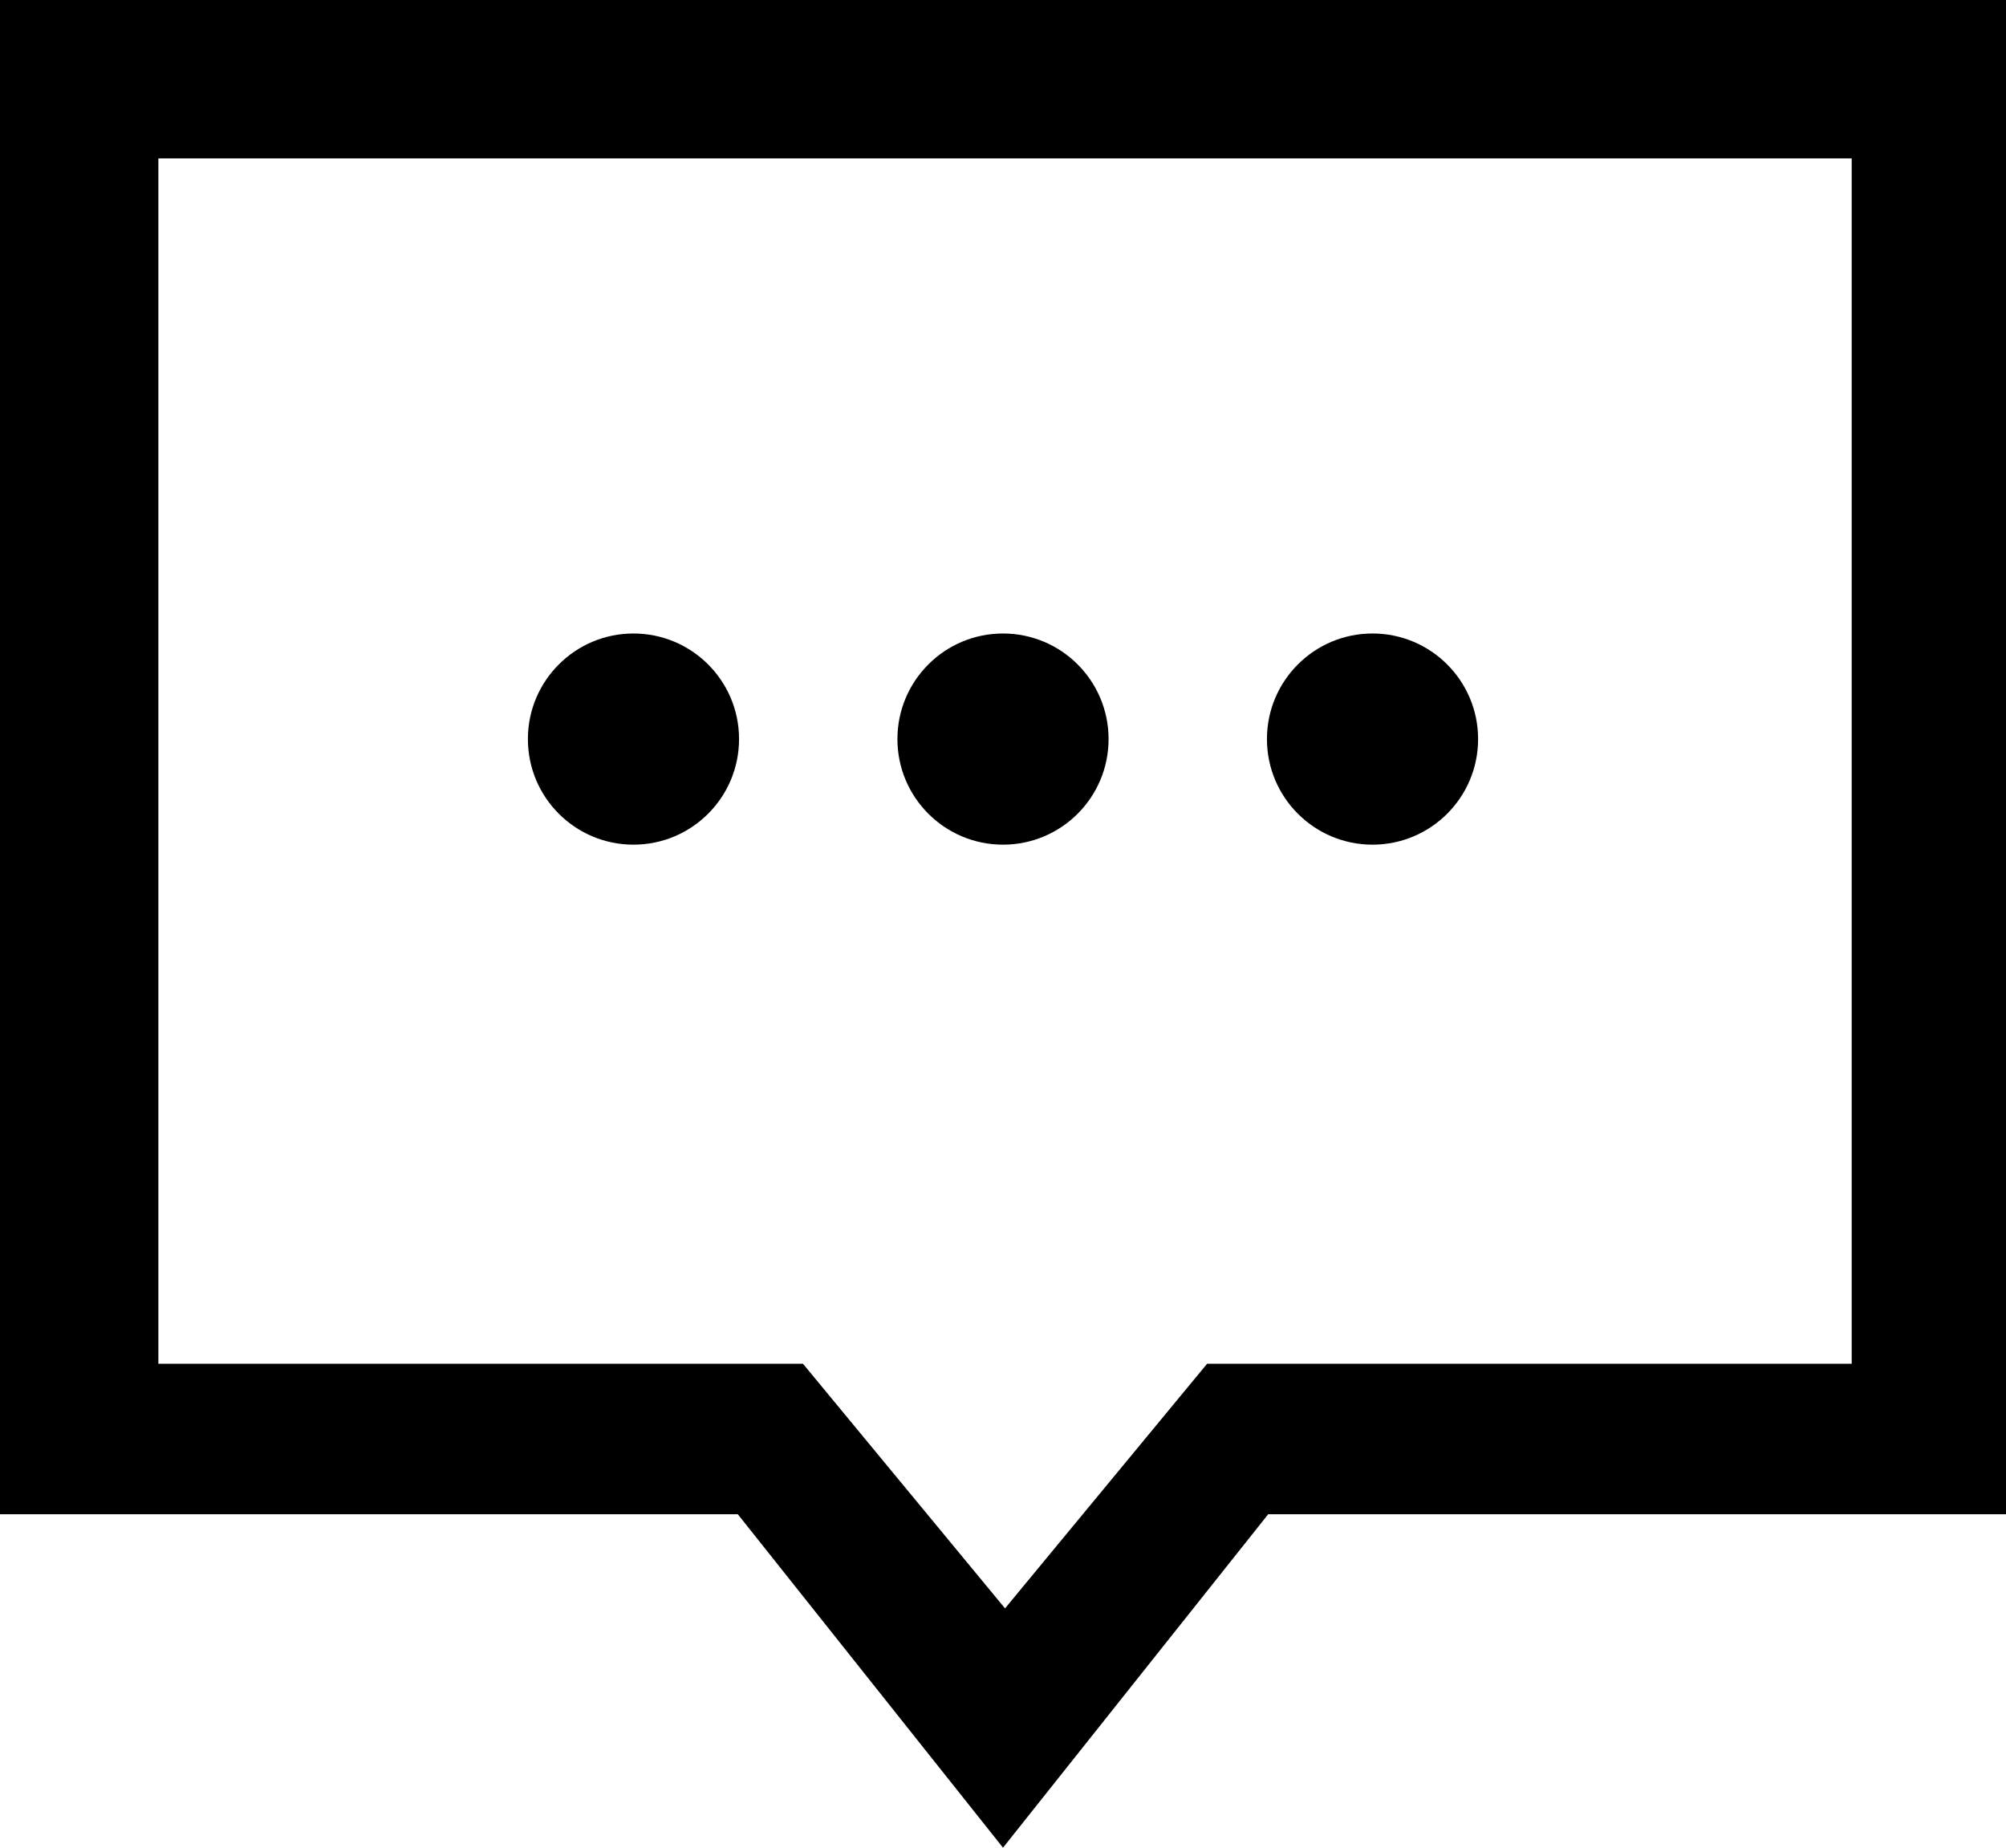 <?xml version="1.0" encoding="UTF-8"?>
<svg width="76px" height="70px" viewBox="0 0 76 70" version="1.1" xmlns="http://www.w3.org/2000/svg" xmlns:xlink="http://www.w3.org/1999/xlink">
    <!-- Generator: Sketch 48.1 (47250) - http://www.bohemiancoding.com/sketch -->
    <title>commenting</title>
    <desc>Created with Sketch.</desc>
    <defs></defs>
    <g id="commenting" stroke="none" stroke-width="1" fill="none" fill-rule="evenodd" transform="translate(0, -3)">
        <path d="M38,35 C35.791,35 34,33.209 34,31 C34,28.791 35.791,27 38,27 C40.209,27 42,28.791 42,31 C42,33.209 40.209,35 38,35 Z M52,35 C49.791,35 48,33.209 48,31 C48,28.791 49.791,27 52,27 C54.209,27 56,28.791 56,31 C56,33.209 54.209,35 52,35 Z M24,35 C21.791,35 20,33.209 20,31 C20,28.791 21.791,27 24,27 C26.209,27 28,28.791 28,31 C28,33.209 26.209,35 24,35 Z M0,3 L76,3 L76,60.366 L48.048,60.366 L38,73 L27.952,60.366 L0,60.366 L0,3 Z M6,9 L6,54.666 L30.422,54.666 L38.077,63.933 L45.732,54.666 L70.154,54.666 L70.154,9 L6,9 Z" fill="#000000" fill-rule="nonzero"></path>
    </g>
</svg>